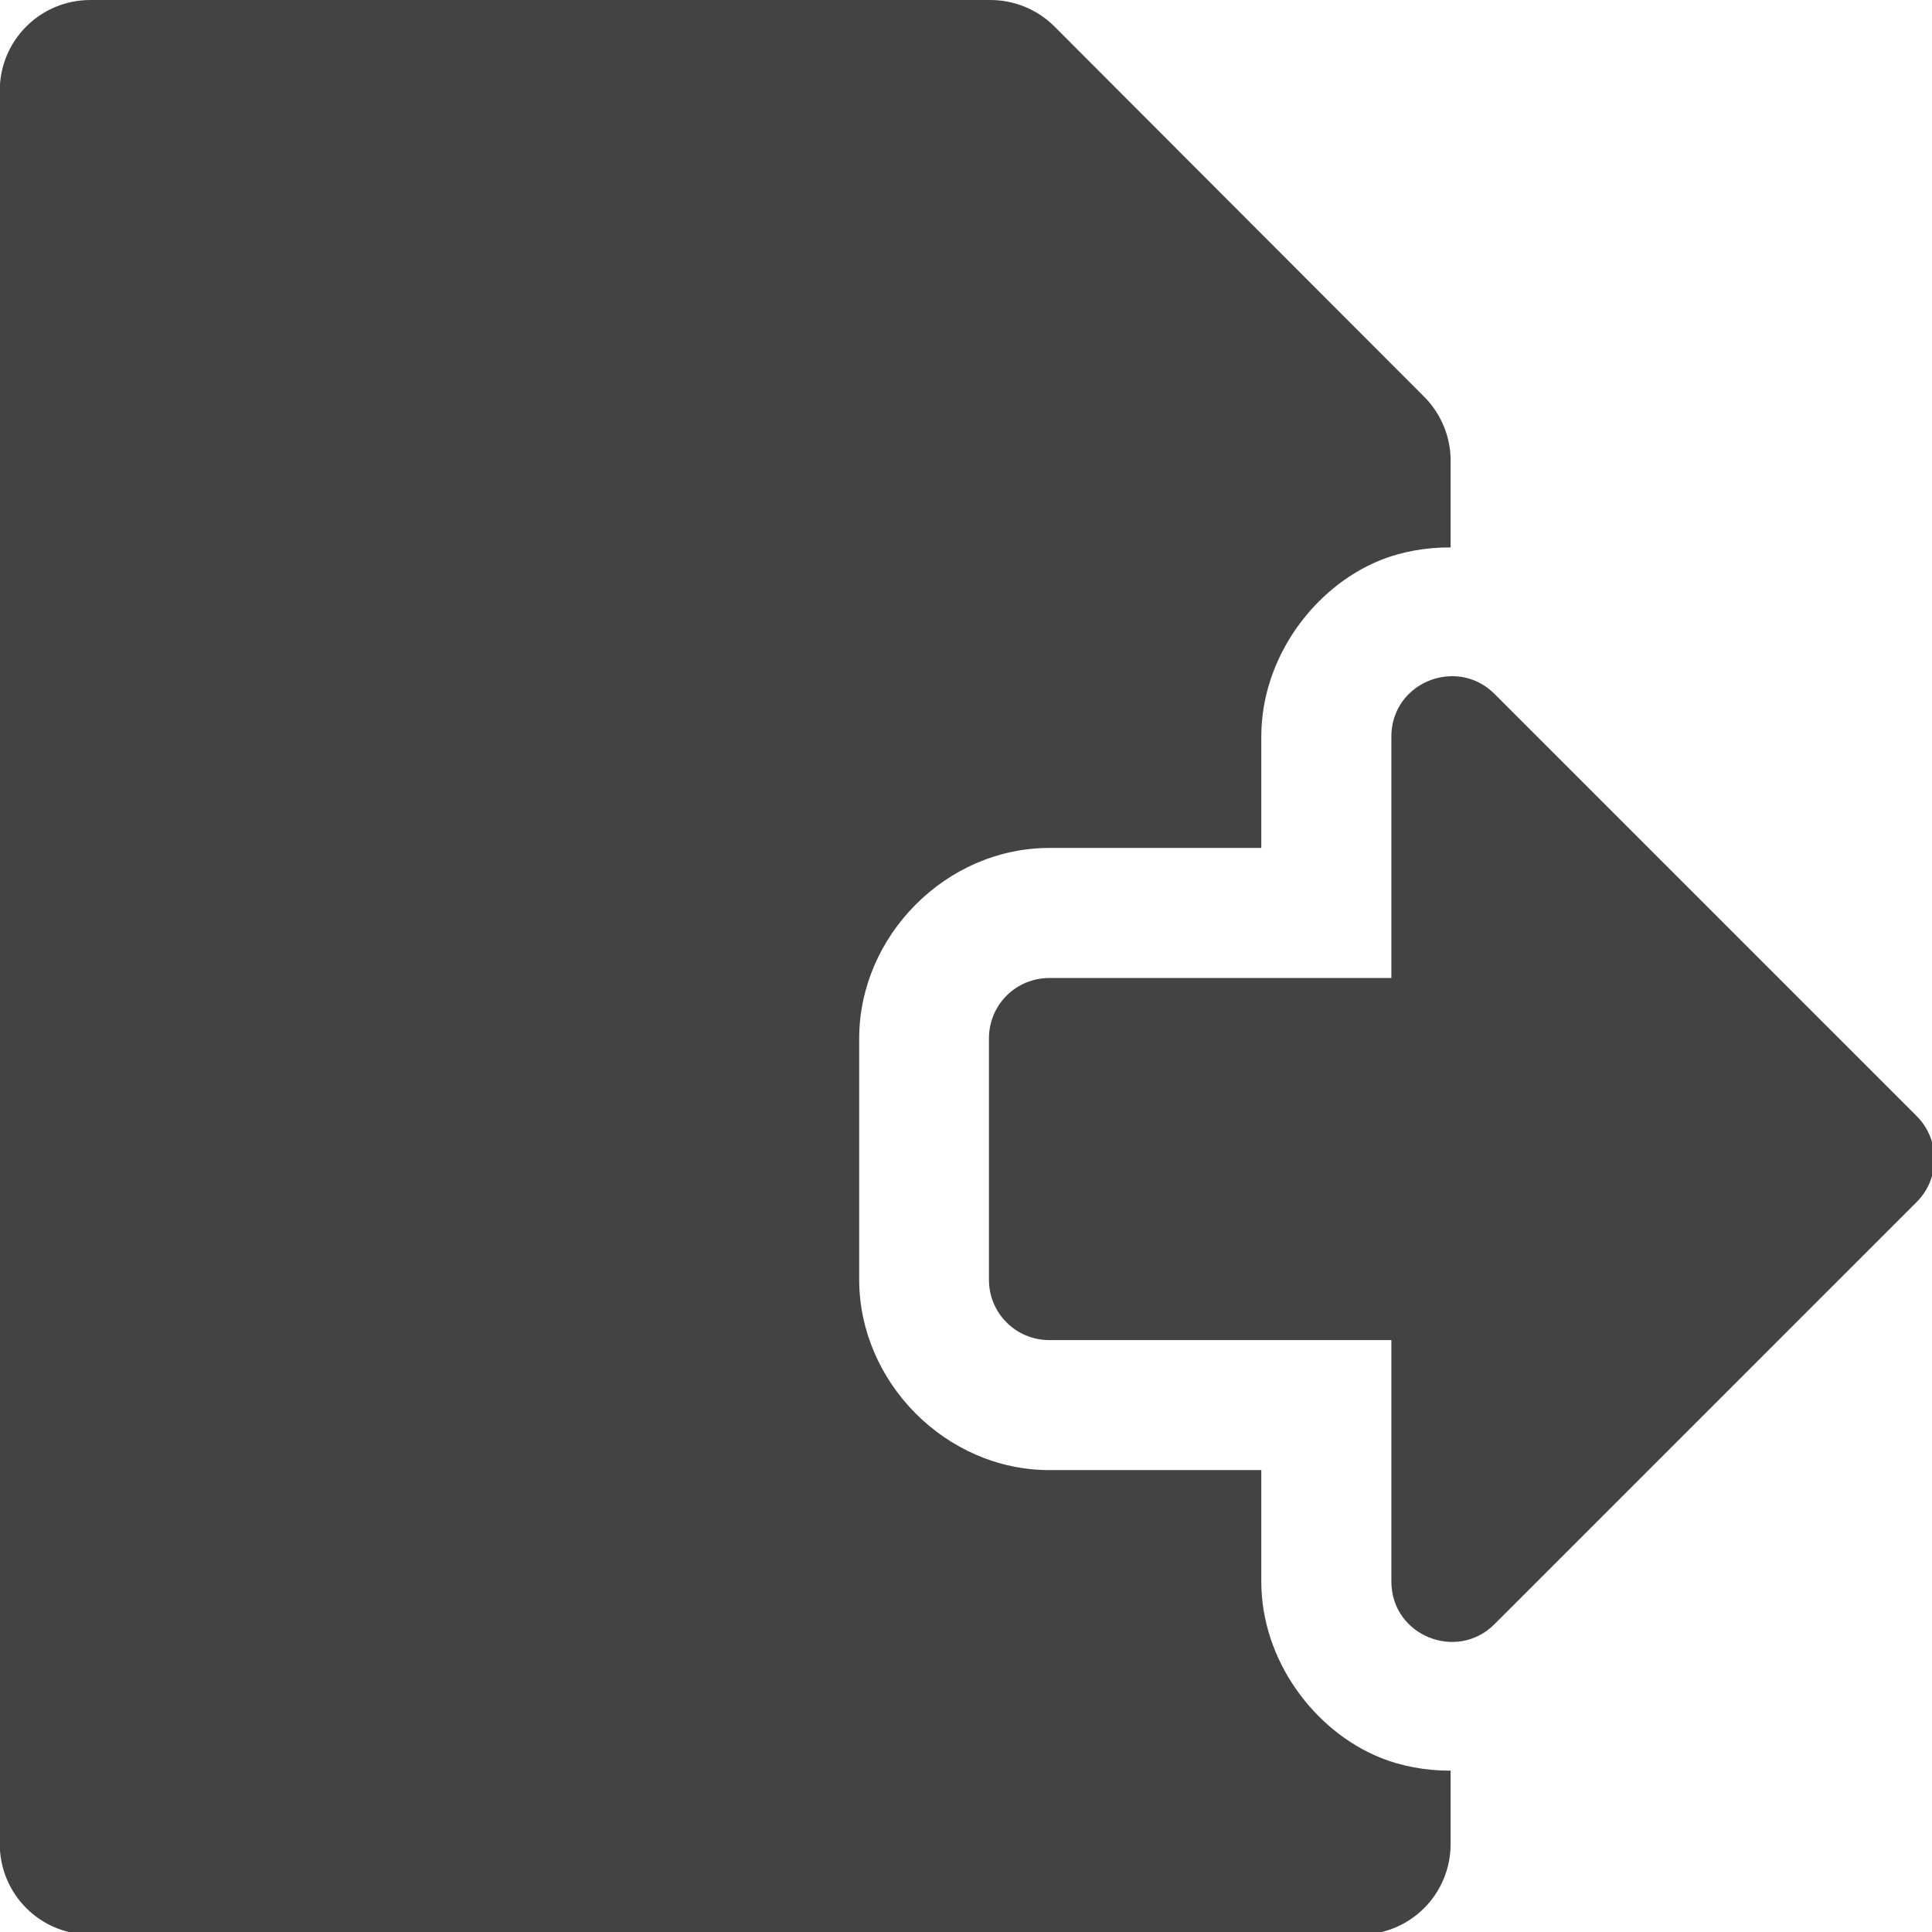 <?xml version="1.0" encoding="UTF-8" standalone="no"?>
<!-- Created with Inkscape (http://www.inkscape.org/) -->

<svg
   width="32"
   height="32"
   viewBox="0 0 8.467 8.467"
   version="1.1"
   id="svg8"
   inkscape:version="1.1.1 (3bf5ae0d25, 2021-09-20)"
   sodipodi:docname="export_bd.svg"
   xmlns:inkscape="http://www.inkscape.org/namespaces/inkscape"
   xmlns:sodipodi="http://sodipodi.sourceforge.net/DTD/sodipodi-0.dtd"
   xmlns="http://www.w3.org/2000/svg"
   xmlns:svg="http://www.w3.org/2000/svg"
   xmlns:rdf="http://www.w3.org/1999/02/22-rdf-syntax-ns#"
   xmlns:cc="http://creativecommons.org/ns#"
   xmlns:dc="http://purl.org/dc/elements/1.1/">
  <defs
     id="defs2" />
  <sodipodi:namedview
     id="base"
     pagecolor="#ffffff"
     bordercolor="#666666"
     borderopacity="1.0"
     inkscape:pageopacity="0.0"
     inkscape:pageshadow="2"
     inkscape:zoom="11.480982"
     inkscape:cx="11.061772"
     inkscape:cy="17.724965"
     inkscape:document-units="mm"
     inkscape:current-layer="svg8"
     showgrid="false"
     units="px"
     inkscape:window-width="1287"
     inkscape:window-height="1081"
     inkscape:window-x="1436"
     inkscape:window-y="67"
     inkscape:window-maximized="0"
     inkscape:pagecheckerboard="0"
     inkscape:object-paths="true"
     inkscape:snap-intersection-paths="true"
     inkscape:snap-smooth-nodes="true"
     inkscape:snap-midpoints="true"
     inkscape:snap-global="false">
    <sodipodi:guide
       position="8.467,0"
       orientation="-32,0"
       id="guide854"
       inkscape:locked="false" />
    <sodipodi:guide
       position="8.467,8.467"
       orientation="0,-32"
       id="guide856"
       inkscape:locked="false" />
    <sodipodi:guide
       position="0,8.467"
       orientation="32,0"
       id="guide858"
       inkscape:locked="false" />
  </sodipodi:namedview>
  <path
     id="path1112"
     style="fill:#434343;fill-opacity:1;stroke-width:0.062"
     d="M 1.496 0 C 0.665 0 -0.004 0.669 -0.004 1.5 L -0.004 30.494 C -0.004 31.325 0.665 31.994 1.496 31.994 L 22.492 31.994 C 23.323 31.994 23.99 31.325 23.99 30.494 L 23.99 29.283 C 23.58 29.284 23.177 29.211 22.814 29.062 C 21.744 28.625 20.859 27.467 20.859 26.154 L 20.859 24.312 L 17.354 24.312 C 15.642 24.312 14.209 22.856 14.209 21.162 L 14.209 17.174 C 14.209 15.48 15.642 14.023 17.354 14.023 L 20.859 14.023 L 20.859 12.182 C 20.859 10.87 21.738 9.713 22.807 9.273 C 23.17 9.124 23.577 9.051 23.99 9.053 L 23.99 7.617 C 23.99 7.224 23.834 6.844 23.553 6.562 L 17.438 0.438 C 17.156 0.156 16.775 -3.7007434e-17 16.375 0 C 11.416 3.7795276e-05 6.455 -4.5175091e-21 1.496 0 z M 23.969 11.184 C 23.472 11.207 23.01 11.598 23.01 12.182 L 23.01 16.174 L 17.354 16.174 C 16.8 16.174 16.355 16.619 16.355 17.172 L 16.355 21.164 C 16.355 21.717 16.8 22.162 17.354 22.162 L 23.01 22.162 L 23.01 26.154 C 23.01 27.049 24.091 27.485 24.715 26.861 L 31.701 19.875 C 32.088 19.484 32.088 18.852 31.701 18.461 L 24.715 11.475 C 24.499 11.26 24.229 11.171 23.969 11.184 z "
     transform="scale(0.265)" />
</svg>
